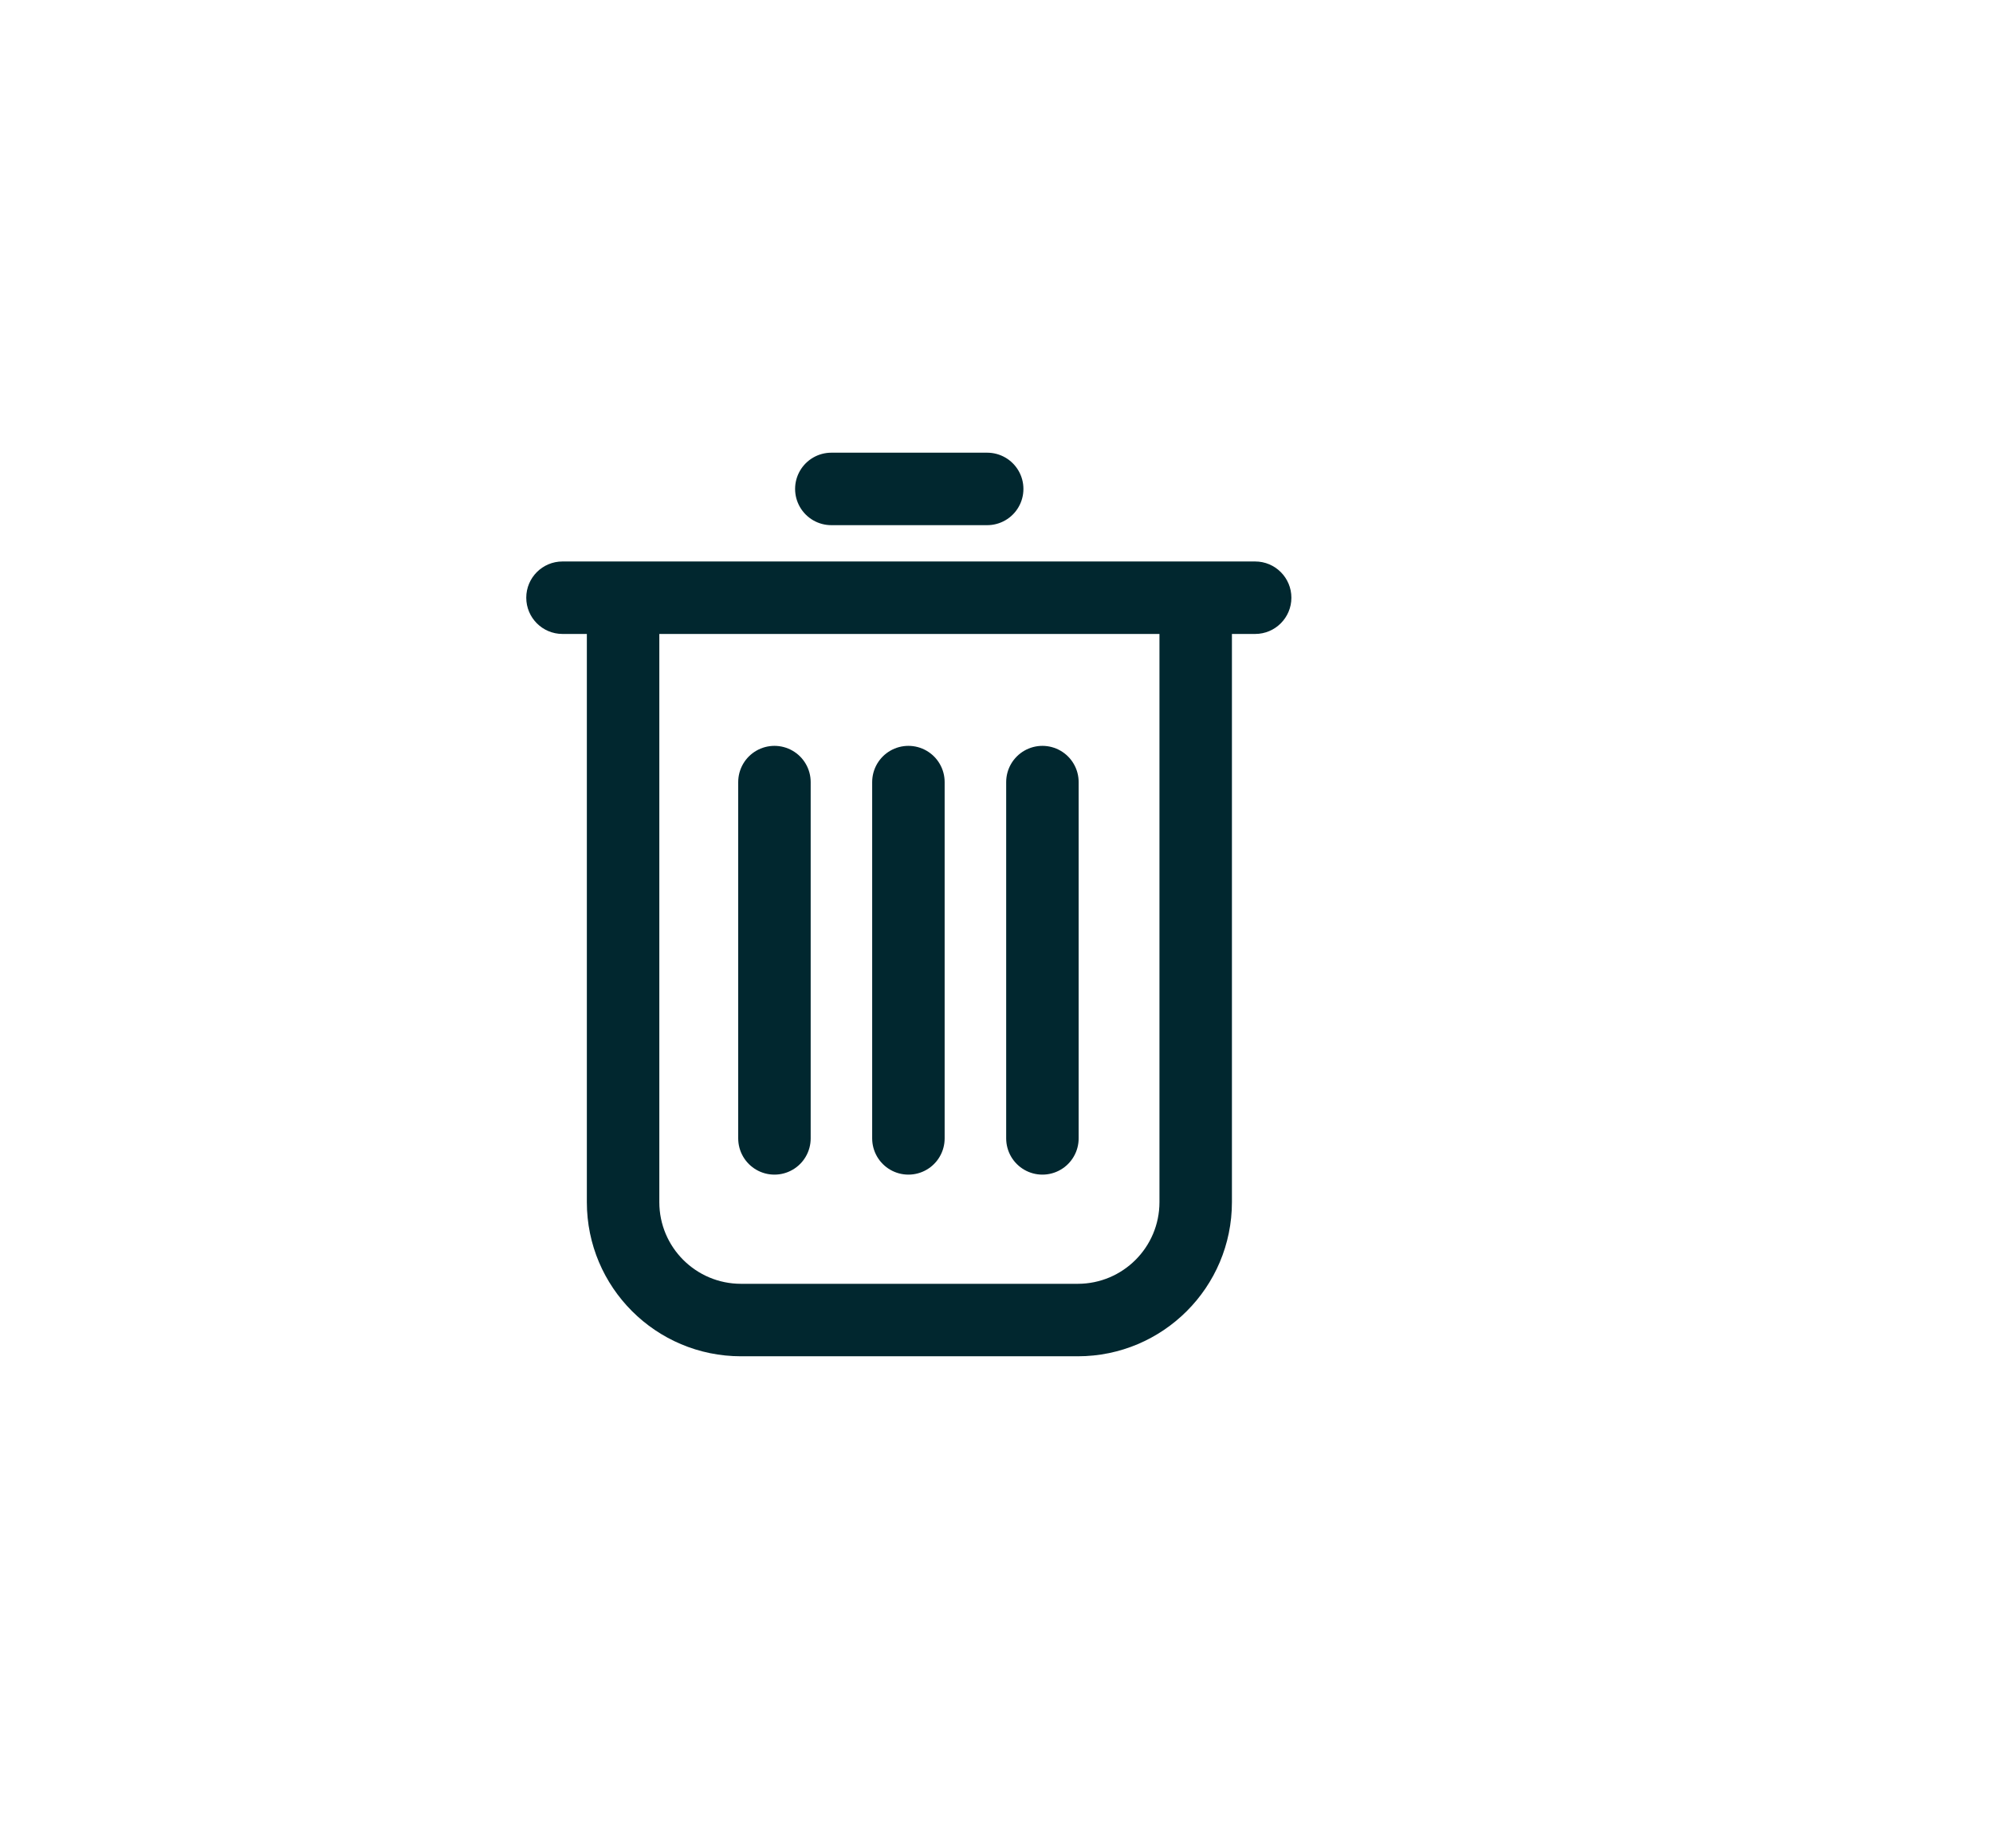 <svg width="55" height="51" viewBox="0 0 55 51" fill="none" xmlns="http://www.w3.org/2000/svg">
<path d="M17.195 16.494V15.494V16.494ZM15.523 15.494C14.97 15.494 14.523 15.942 14.523 16.494C14.523 17.046 14.97 17.494 15.523 17.494L15.523 15.494ZM34.638 17.494C35.19 17.494 35.638 17.046 35.638 16.494C35.638 15.942 35.19 15.494 34.638 15.494V17.494ZM17.195 17.494H32.997V15.494H17.195V17.494ZM31.997 16.494V33.173H33.997V16.494H31.997ZM29.742 35.427H20.45V37.427H29.742V35.427ZM18.195 33.173V16.494H16.195V33.173H18.195ZM17.195 15.494H15.523L15.523 17.494H17.195V15.494ZM32.997 17.494H34.638V15.494H32.997V17.494ZM20.45 35.427C19.204 35.427 18.195 34.418 18.195 33.173H16.195C16.195 35.522 18.1 37.427 20.45 37.427V35.427ZM31.997 33.173C31.997 34.418 30.988 35.427 29.742 35.427V37.427C32.092 37.427 33.997 35.522 33.997 33.173H31.997Z" fill="#01272F"/>
<line x1="21.372" y1="21.582" x2="21.372" y2="31.414" stroke="#01272F" stroke-width="2" stroke-linecap="round"/>
<line x1="25.069" y1="21.582" x2="25.069" y2="31.414" stroke="#01272F" stroke-width="2" stroke-linecap="round"/>
<line x1="28.767" y1="21.582" x2="28.767" y2="31.414" stroke="#01272F" stroke-width="2" stroke-linecap="round"/>
<line x1="22.942" y1="13.492" x2="27.243" y2="13.492" stroke="#01272F" stroke-width="2" stroke-linecap="round"/>
</svg>
